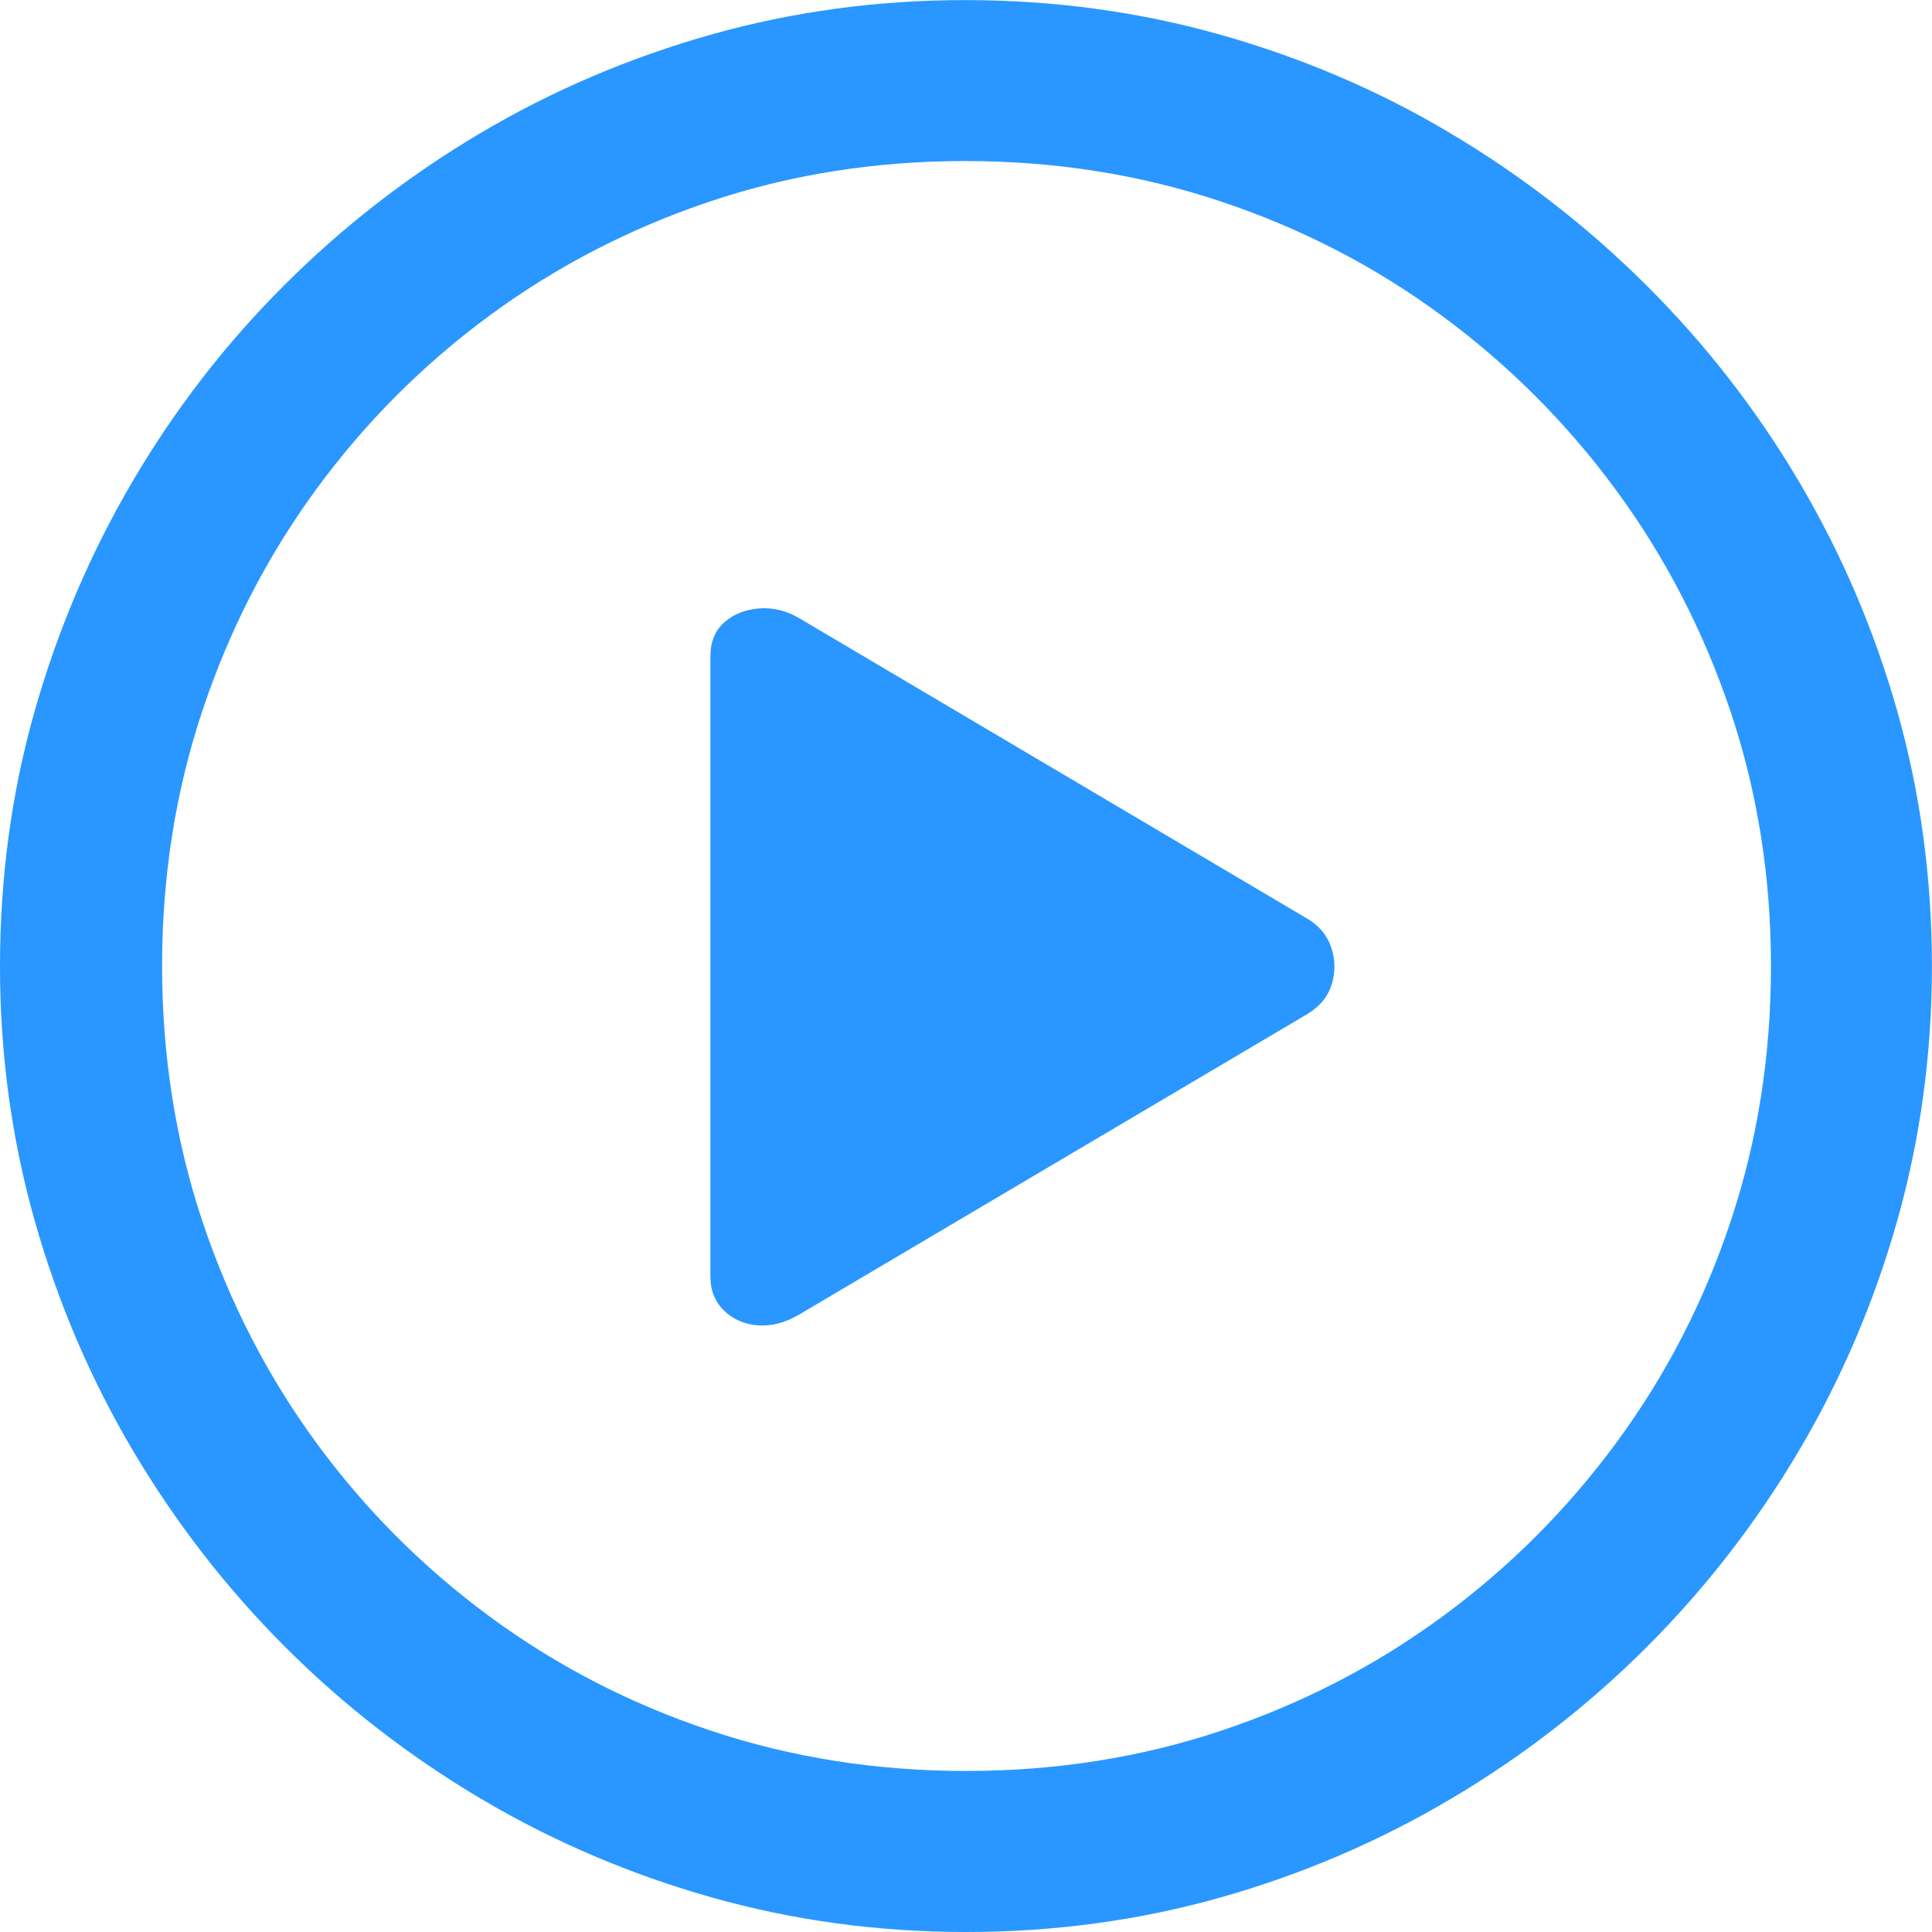 <svg fill="none" height="20" viewBox="0 0 20 20" width="20" xmlns="http://www.w3.org/2000/svg"><path d="m10 20c-.908 0-1.786-.119-2.632-.358-.846-.239-1.642-.579-2.387-1.02-.745-.441-1.422-.966-2.029-1.573-.608-.608-1.132-1.284-1.574-2.029-.441-.745-.781-1.541-1.02-2.387-.239-.847-.358-1.724-.358-2.632 0-.915.119-1.794.358-2.637.239-.843.577-1.637 1.015-2.382.438-.745.961-1.422 1.569-2.029.608-.608 1.284-1.132 2.029-1.574.745-.441 1.541-.781 2.387-1.02.846-.239 1.724-.358 2.632-.358.915 0 1.796.119 2.642.358.846.239 1.641.578 2.382 1.02.742.441 1.418.966 2.029 1.574s1.137 1.284 1.578 2.029c.441.745.781 1.539 1.02 2.382.238.843.358 1.722.358 2.637 0 .908-.119 1.786-.358 2.632-.239.846-.579 1.642-1.02 2.387-.441.745-.966 1.422-1.573 2.029-.608.608-1.284 1.132-2.029 1.573-.745.441-1.539.781-2.382 1.02-.843.238-1.722.358-2.637.358zm0-1.667c.928 0 1.809-.139 2.642-.417.833-.278 1.596-.672 2.289-1.181s1.294-1.111 1.804-1.804.904-1.456 1.181-2.289c.278-.833.417-1.714.417-2.642 0-.928-.141-1.809-.421-2.642-.281-.833-.676-1.596-1.186-2.289s-1.111-1.294-1.804-1.804c-.693-.51-1.456-.904-2.289-1.181-.833-.278-1.714-.417-2.642-.417-.928 0-1.807.139-2.637.417-.83.278-1.591.672-2.284 1.181-.693.51-1.292 1.111-1.799 1.804-.507.693-.899 1.456-1.176 2.289-.278.833-.417 1.714-.417 2.642 0 .928.139 1.809.417 2.642.278.833.67 1.596 1.176 2.289.507.693 1.106 1.294 1.799 1.804s1.456.904 2.289 1.181c.833.278 1.714.417 2.642.417zm-1.725-4.726c-.144.085-.286.123-.426.113s-.258-.06-.353-.152-.142-.209-.142-.353v-6.422c0-.15.049-.268.147-.353.098-.085.219-.132.363-.142.144-.01.281.025.412.103l5.255 3.108c.124.072.207.172.25.299s.044.255.005.382c-.039.127-.124.23-.255.309z" fill="#2997ff"/></svg>